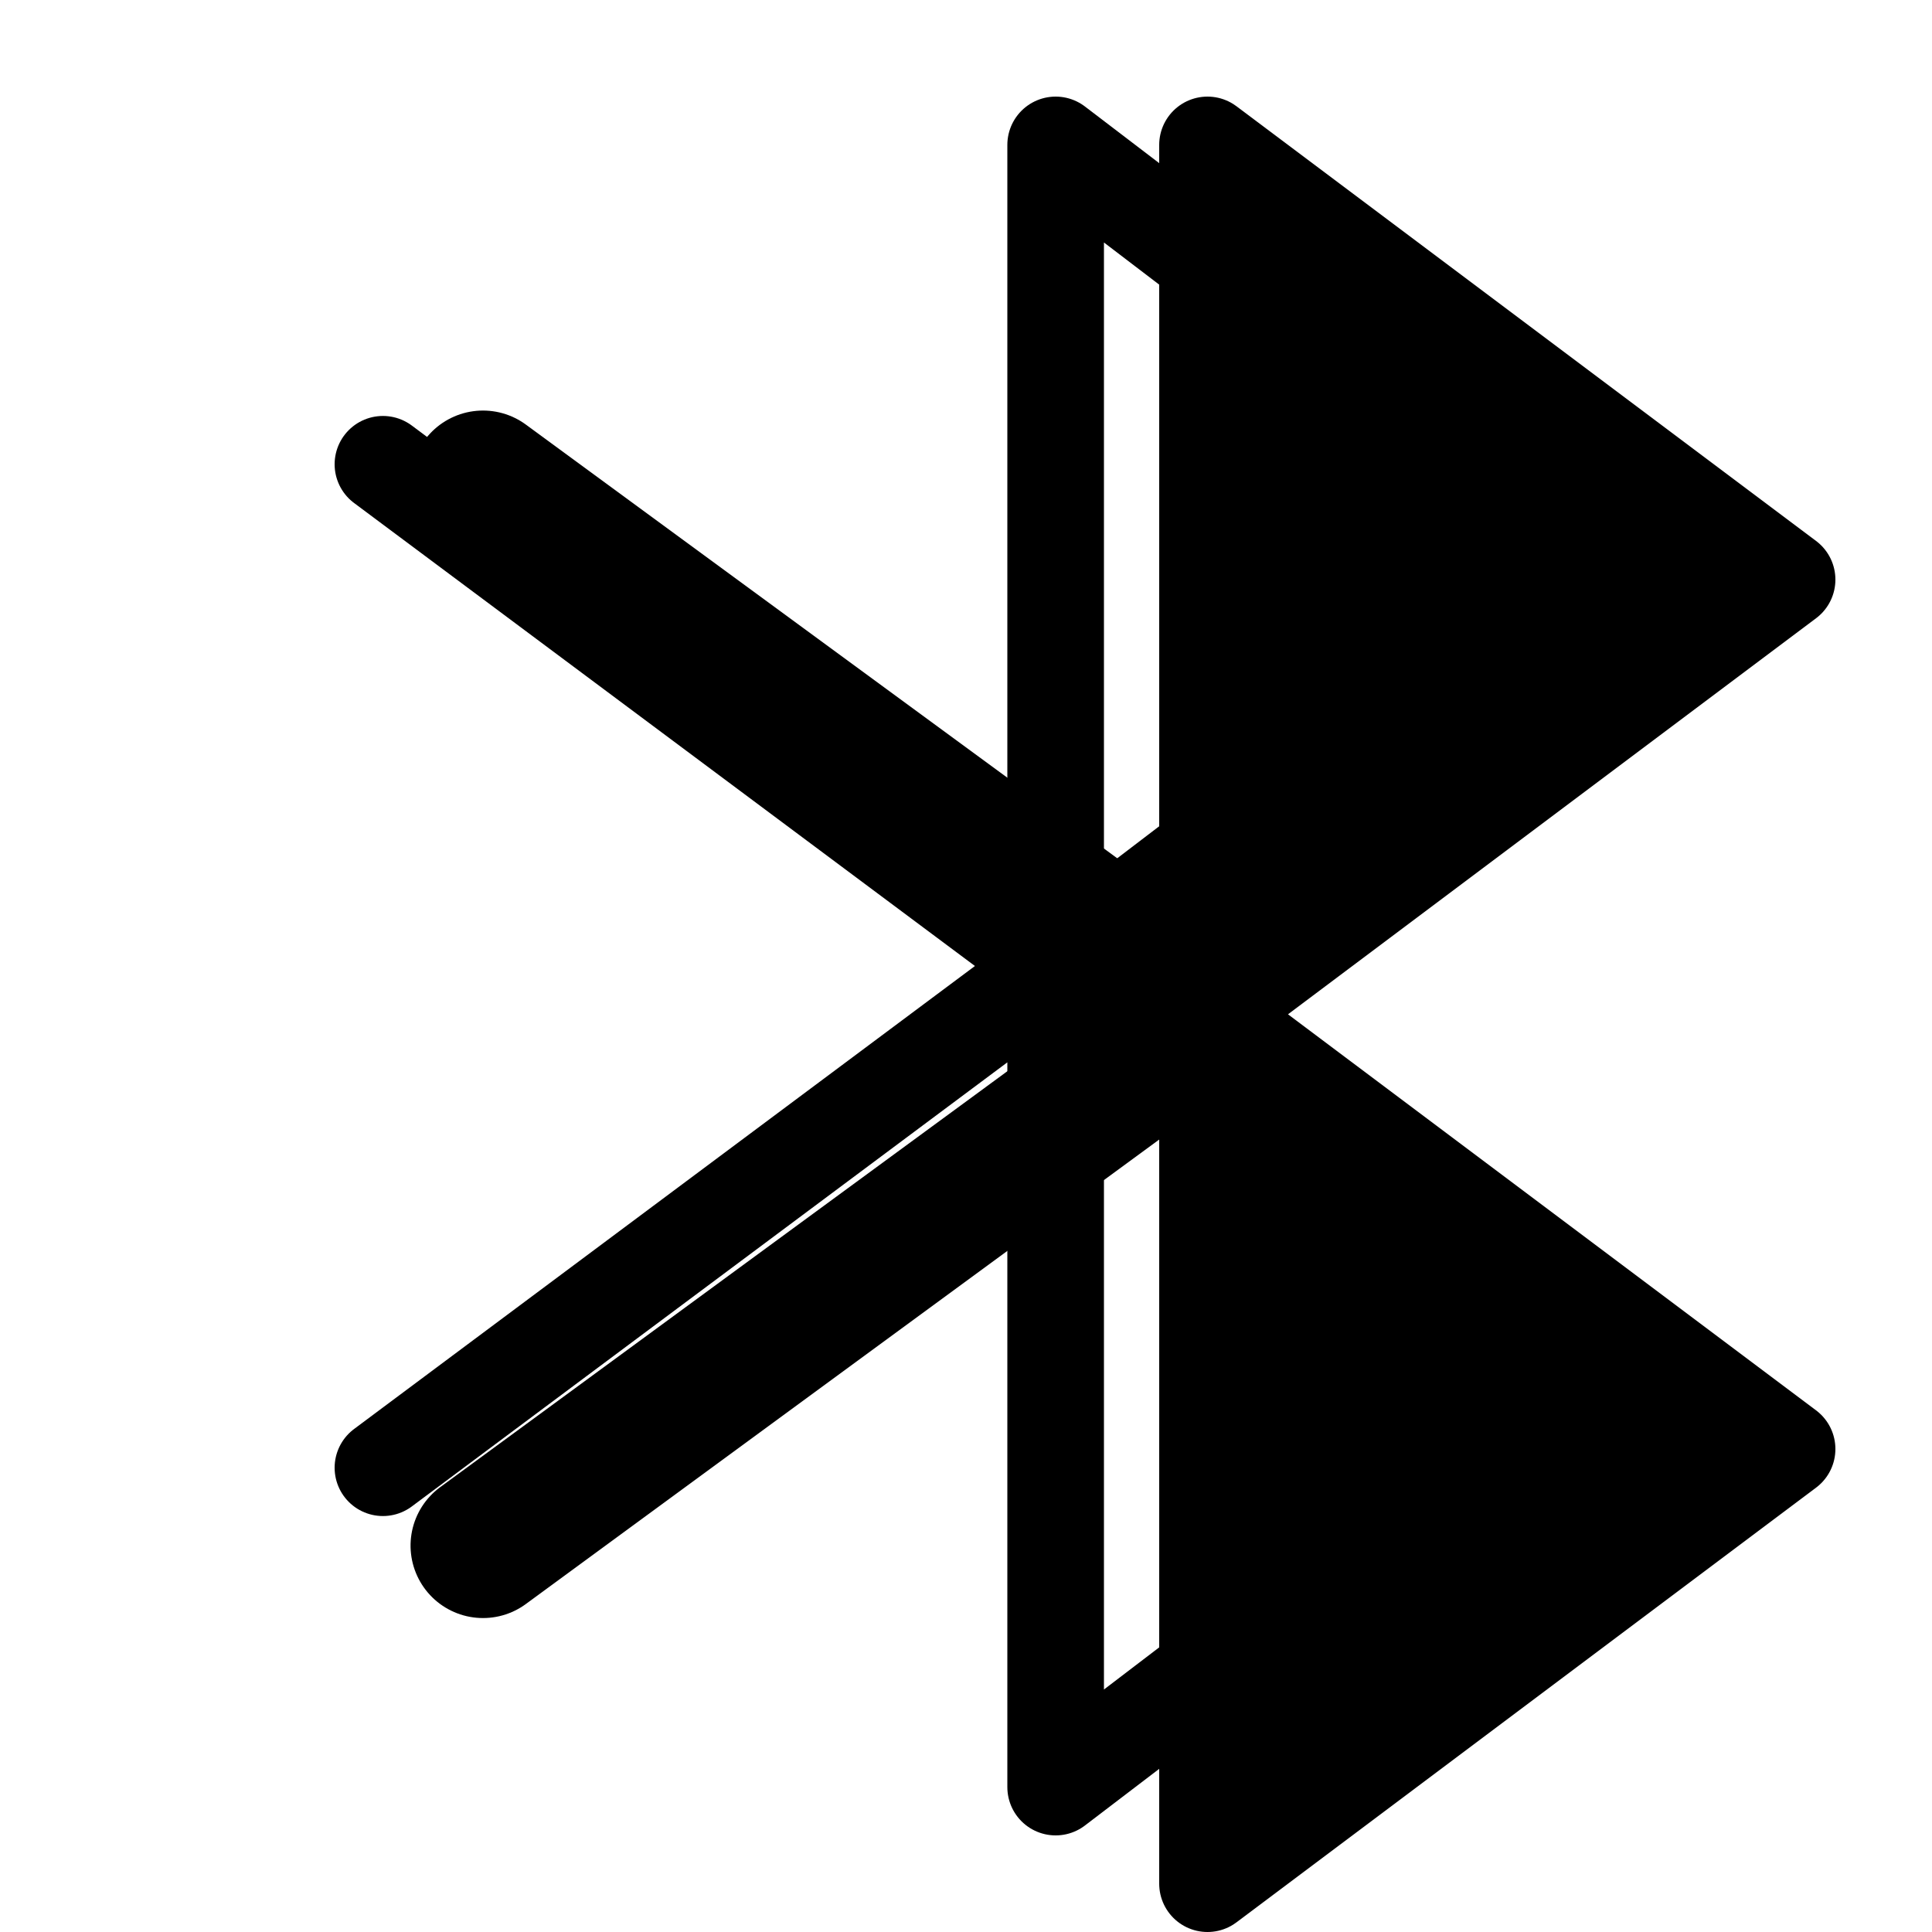 <svg xmlns="http://www.w3.org/2000/svg" style="" viewBox="0 0 20 20"><g fill="none" fill-rule="evenodd" stroke-linecap="round" stroke-linejoin="round"><g stroke="currentColor" transform="rotate(-90 12 7.5)"><path fill="currentColor" d="M13.5 14L9 8h9zm-9 0L0 8h9z"/><path stroke-width="1.5" d="M9 8L14.5.5M9 8L3.5.5"/></g><path stroke="#000" d="M16.5 5.75L10.928 10V1.5zm0 8.5l-5.572 4.25V10zM10.929 10L3.964 4.806M10.929 10l-6.965 5.194"/></g></svg>